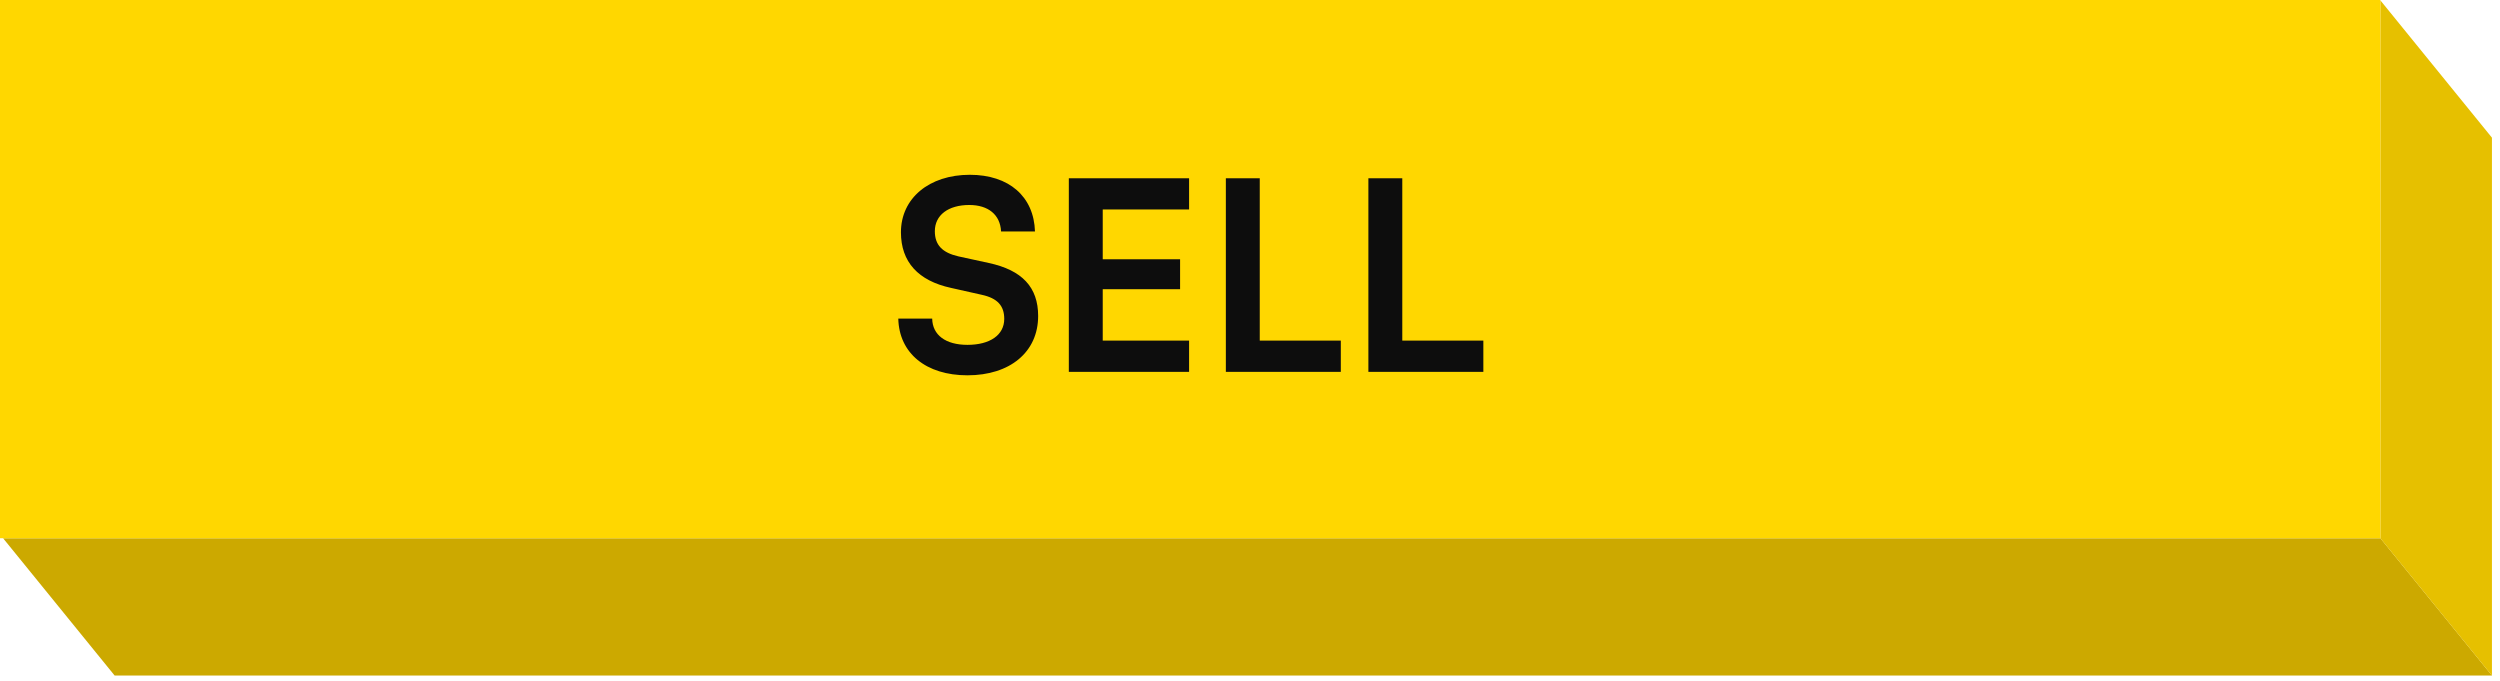 <svg width="235" height="64" viewBox="0 0 235 64" fill="none" xmlns="http://www.w3.org/2000/svg">
<path d="M10.776 63.501L234.245 63.501L223.758 50.594L0.289 50.594L10.776 63.501Z" fill="#CCA900"/>
<path d="M223.755 50.6L223.755 0.033L234.242 12.941L234.242 63.508L223.755 50.6Z" fill="#E6C000"/>
<path d="M0 0H223.753V50.594H0V0Z" fill="#FFD700"/>
<path d="M84.688 21.834C84.688 18.646 87.328 16.43 91.162 16.43C94.847 16.43 97.188 18.472 97.288 21.759H94.1C94.026 20.19 92.905 19.269 91.112 19.269C89.145 19.269 87.875 20.215 87.875 21.734C87.875 23.029 88.573 23.751 90.091 24.099L92.955 24.722C96.067 25.394 97.586 26.988 97.586 29.702C97.586 33.088 94.947 35.279 90.938 35.279C87.054 35.279 84.514 33.213 84.439 29.951H87.626C87.651 31.495 88.896 32.416 90.938 32.416C93.055 32.416 94.399 31.495 94.399 29.976C94.399 28.756 93.777 28.034 92.283 27.71L89.394 27.062C86.307 26.39 84.688 24.622 84.688 21.834ZM111.774 34.956H100.47V16.754H111.774V19.692H103.657V24.373H110.928V27.187H103.657V32.018H111.774V34.956ZM118.417 16.754V32.018H126.036V34.956H115.23V16.754H118.417ZM131.815 16.754V32.018H139.435V34.956H128.628V16.754H131.815Z" fill="#0D0D0D"/>
</svg> 